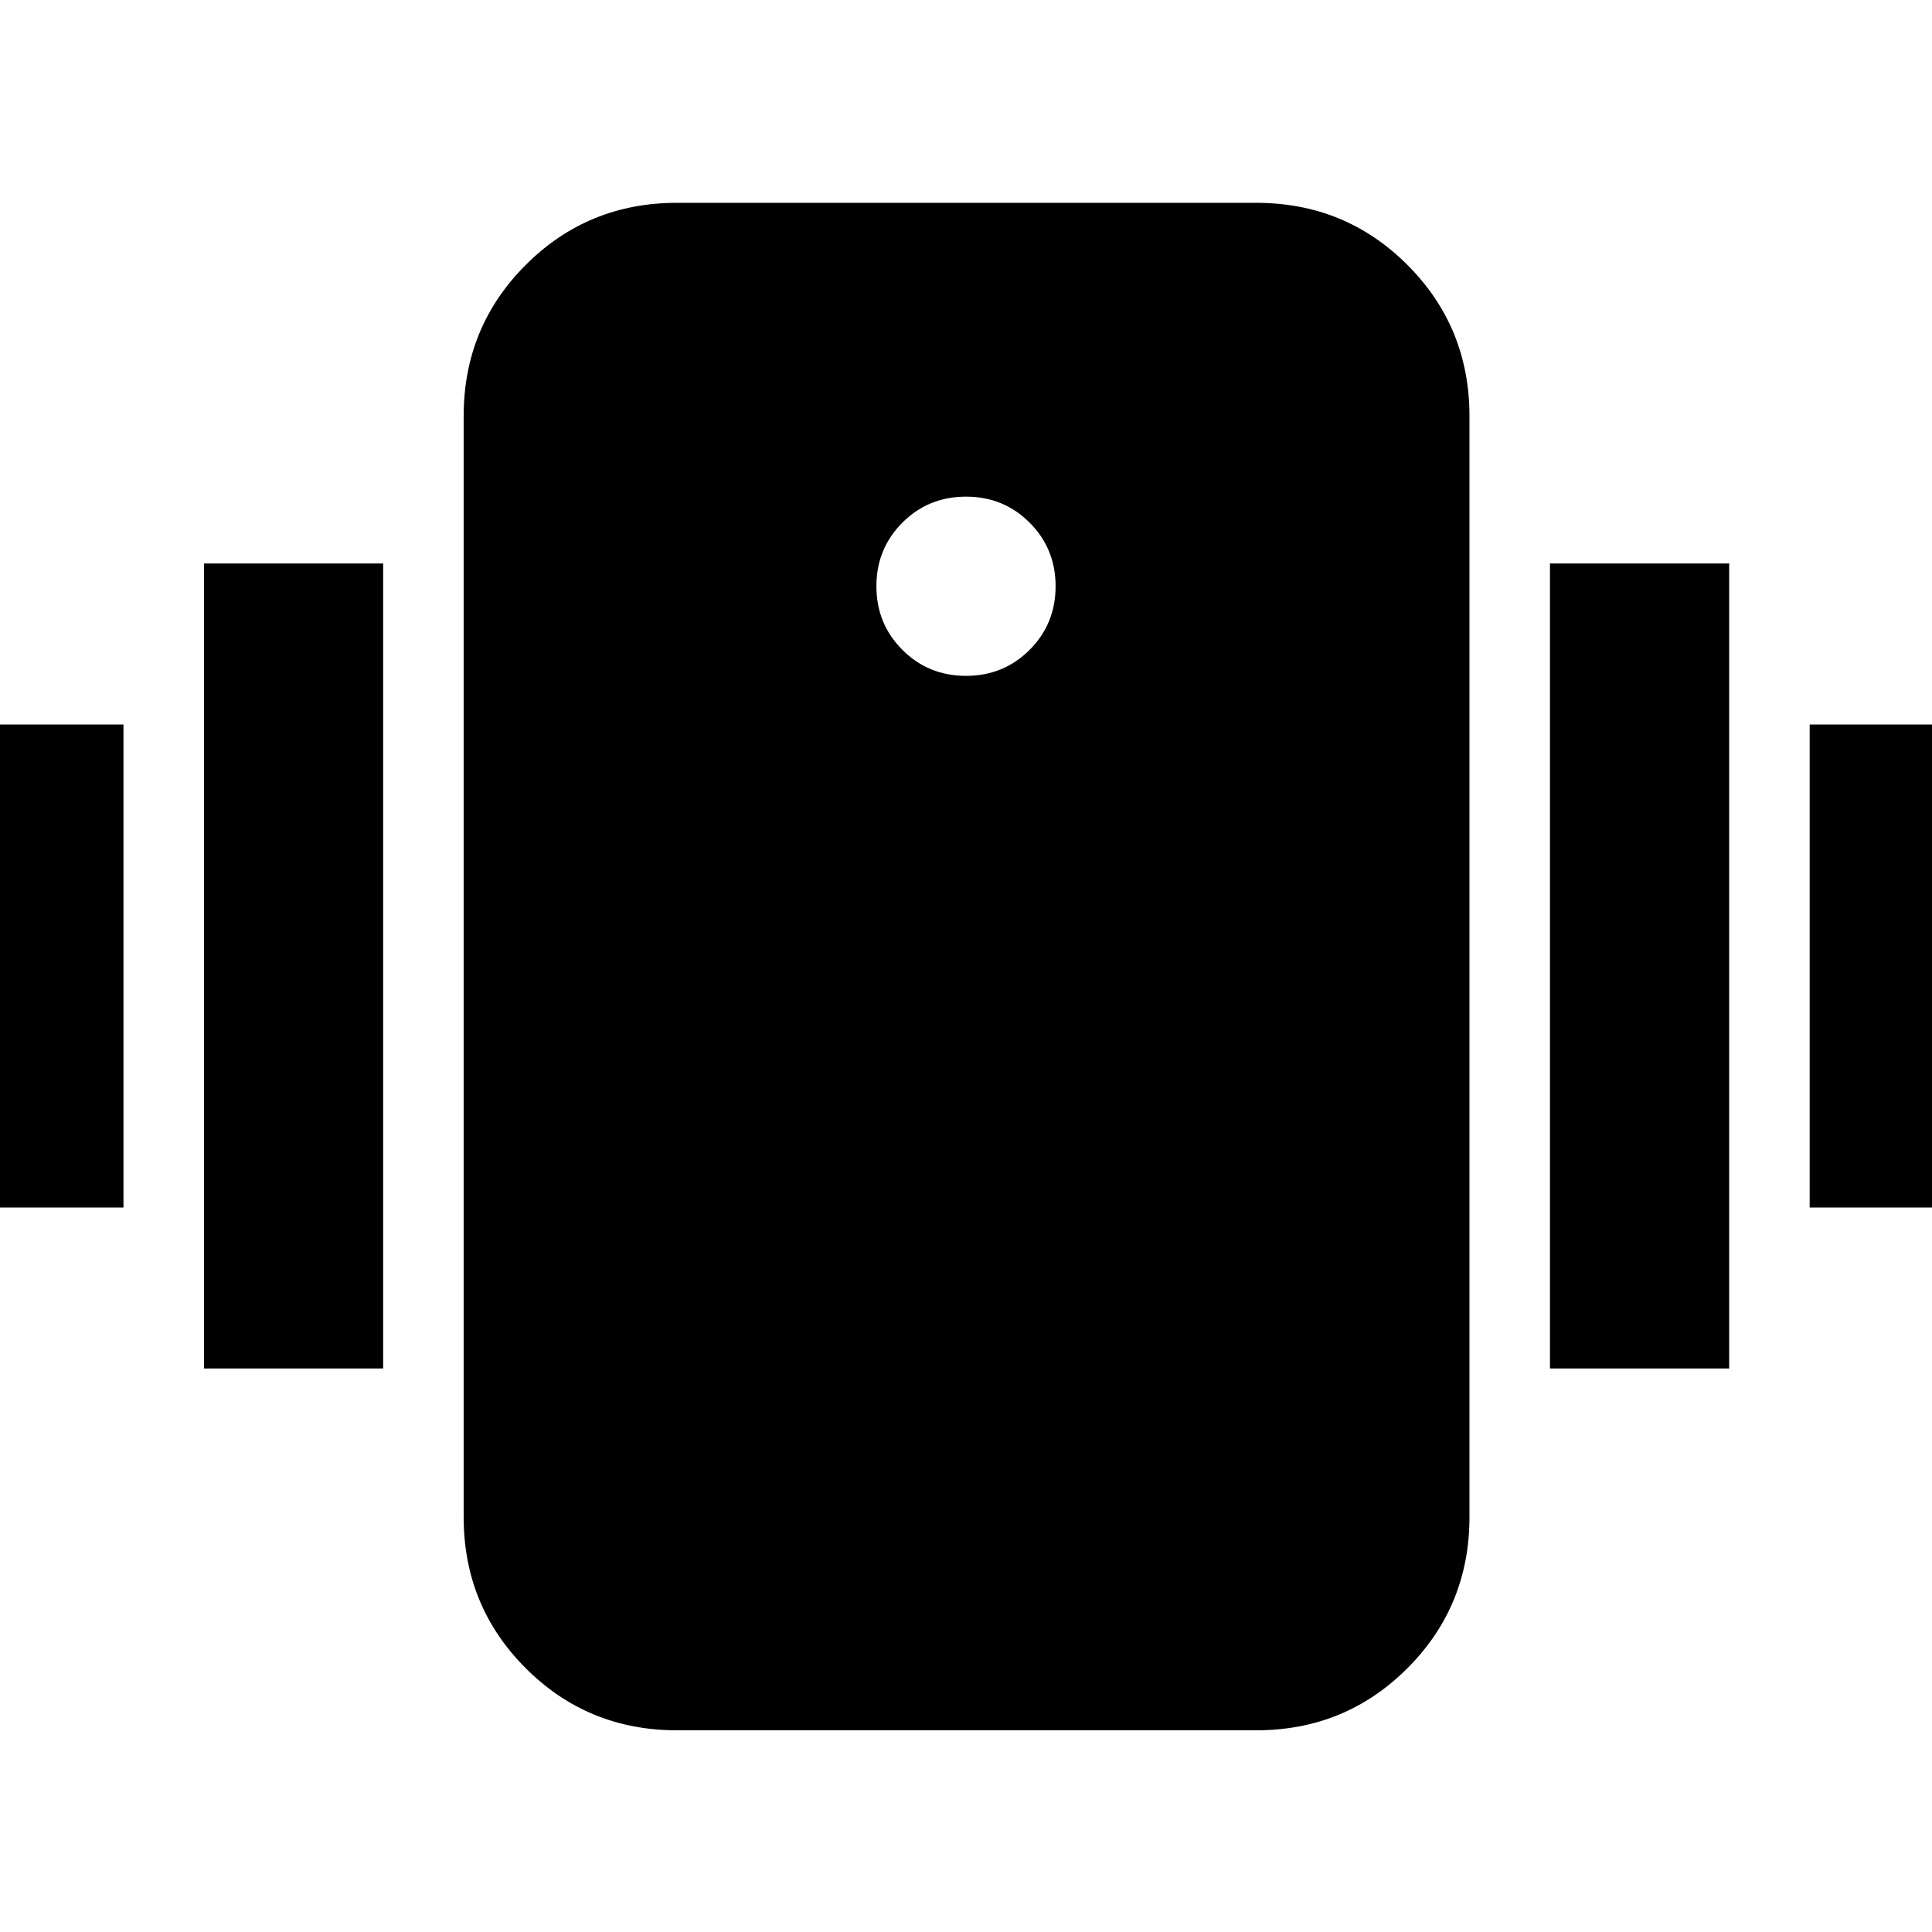 <svg xmlns="http://www.w3.org/2000/svg" height="24" viewBox="0 -960 960 960" width="24"><path d="M336.39-100.22q-44.3 0-75.15-30.84-30.85-30.85-30.85-75.16v-547q0-44.3 30.85-75.15 30.85-30.85 75.15-30.85h287.78q44.31 0 75.16 30.85 30.84 30.85 30.84 75.15v547q0 44.31-30.84 75.16-30.85 30.84-75.16 30.84H336.39ZM480-624.17q18.7 0 31.61-12.92 12.91-12.91 12.91-31.61 0-18.69-12.91-31.6-12.91-12.92-31.61-12.92t-31.61 12.92q-12.91 12.91-12.91 31.6 0 18.7 12.91 31.61 12.91 12.92 31.61 12.92ZM-27.7-360v-240h89.05v240H-27.7Zm129.05 80v-400h89.04v400h-89.04Zm797.87-80v-240h89.04v240h-89.04Zm-129.05 80v-400h89.05v400h-89.05Z"/></svg>